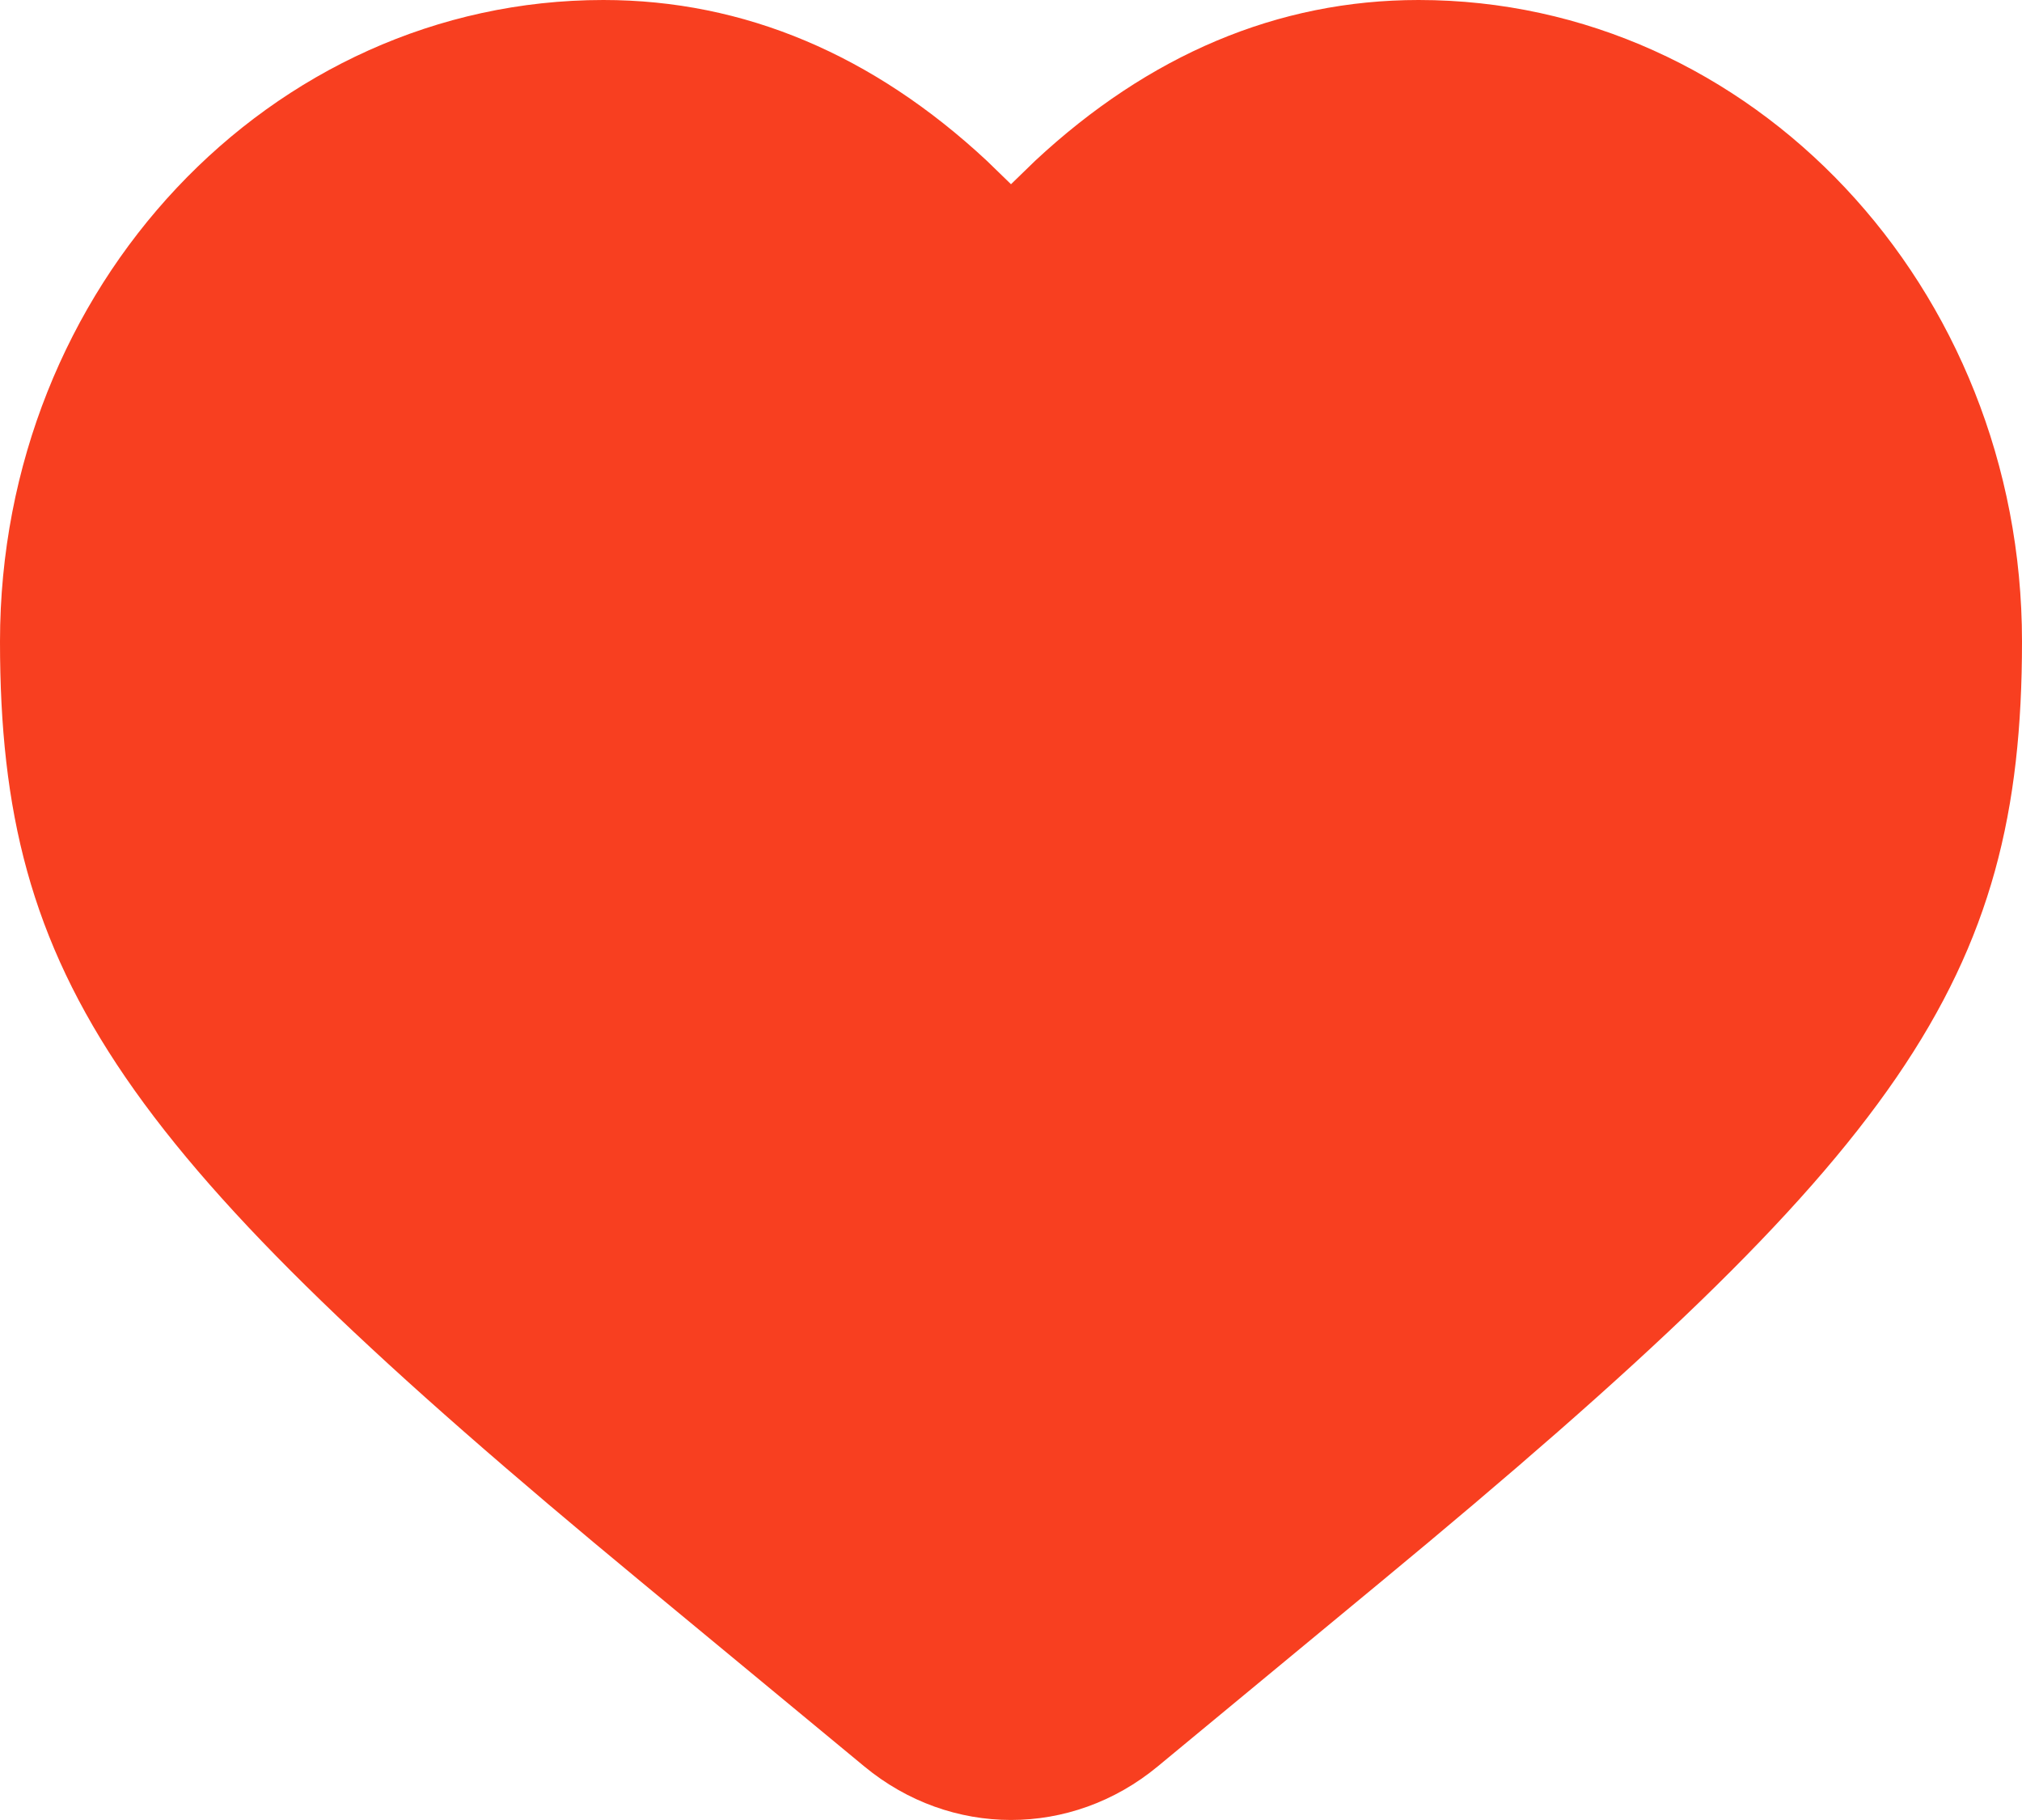 <svg width="20" height="18" viewBox="0 0 20 18" fill="none" xmlns="http://www.w3.org/2000/svg">
<path d="M20 6.345C20 2.841 17.328 0 14.032 0C12.637 0 11.362 0.544 10.238 1.591L10 1.822L9.762 1.591C8.638 0.544 7.363 0 5.968 0C2.672 0 0 2.841 0 6.345C0 9.696 1.202 11.395 6.336 15.64L8.55 17.471C9.403 18.176 10.597 18.176 11.45 17.471L13.664 15.64C18.798 11.395 20 9.696 20 6.345Z" fill="#F83F20"/>
</svg>
